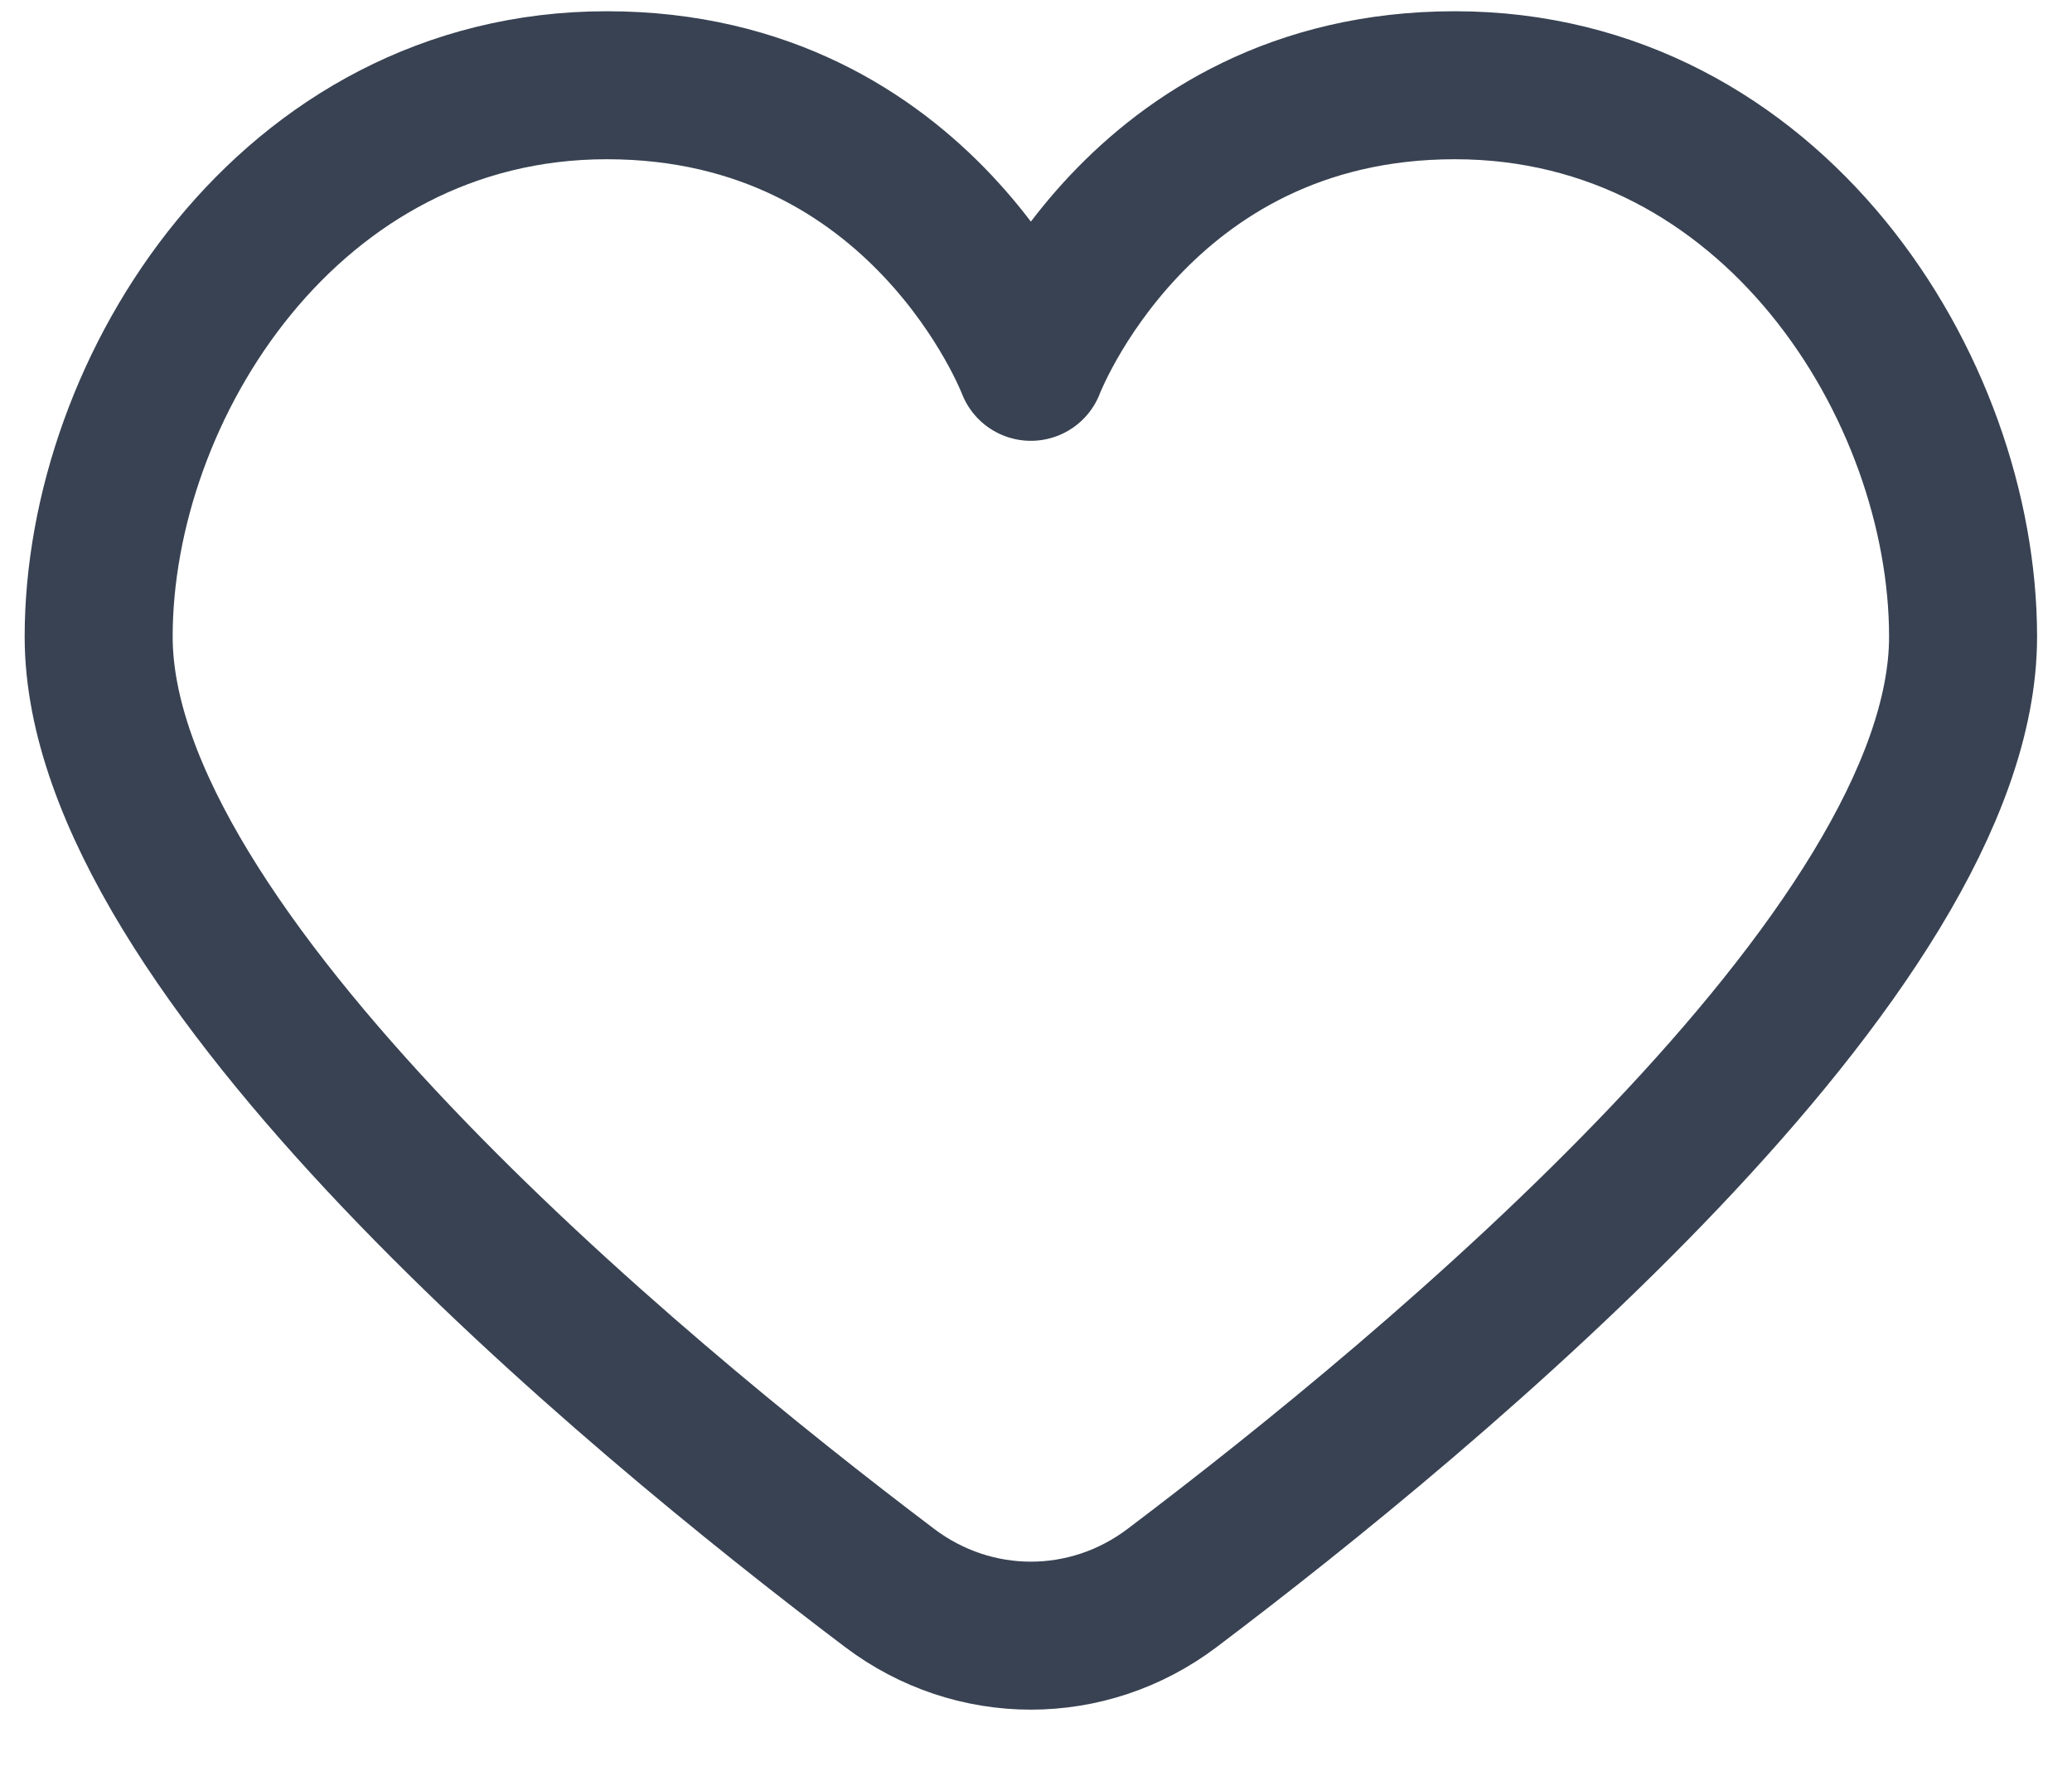 <svg width='21' height='18' viewBox='0 0 21 18' fill='none' xmlns='http://www.w3.org/2000/svg'><path d='M14.746 0.864C11.532 0.864 10.448 3.718 10.448 3.718C10.448 3.718 9.365 0.864 6.15 0.864C2.936 0.864 1 3.928 1 6.454C1 9.645 6.374 14.098 9.016 16.095C9.869 16.74 11.027 16.74 11.88 16.095C14.523 14.099 19.896 9.647 19.896 6.454C19.896 3.928 17.962 0.864 14.746 0.864Z' stroke='#384252' stroke-width='1.5' stroke-linecap='round' stroke-linejoin='round'/></svg>